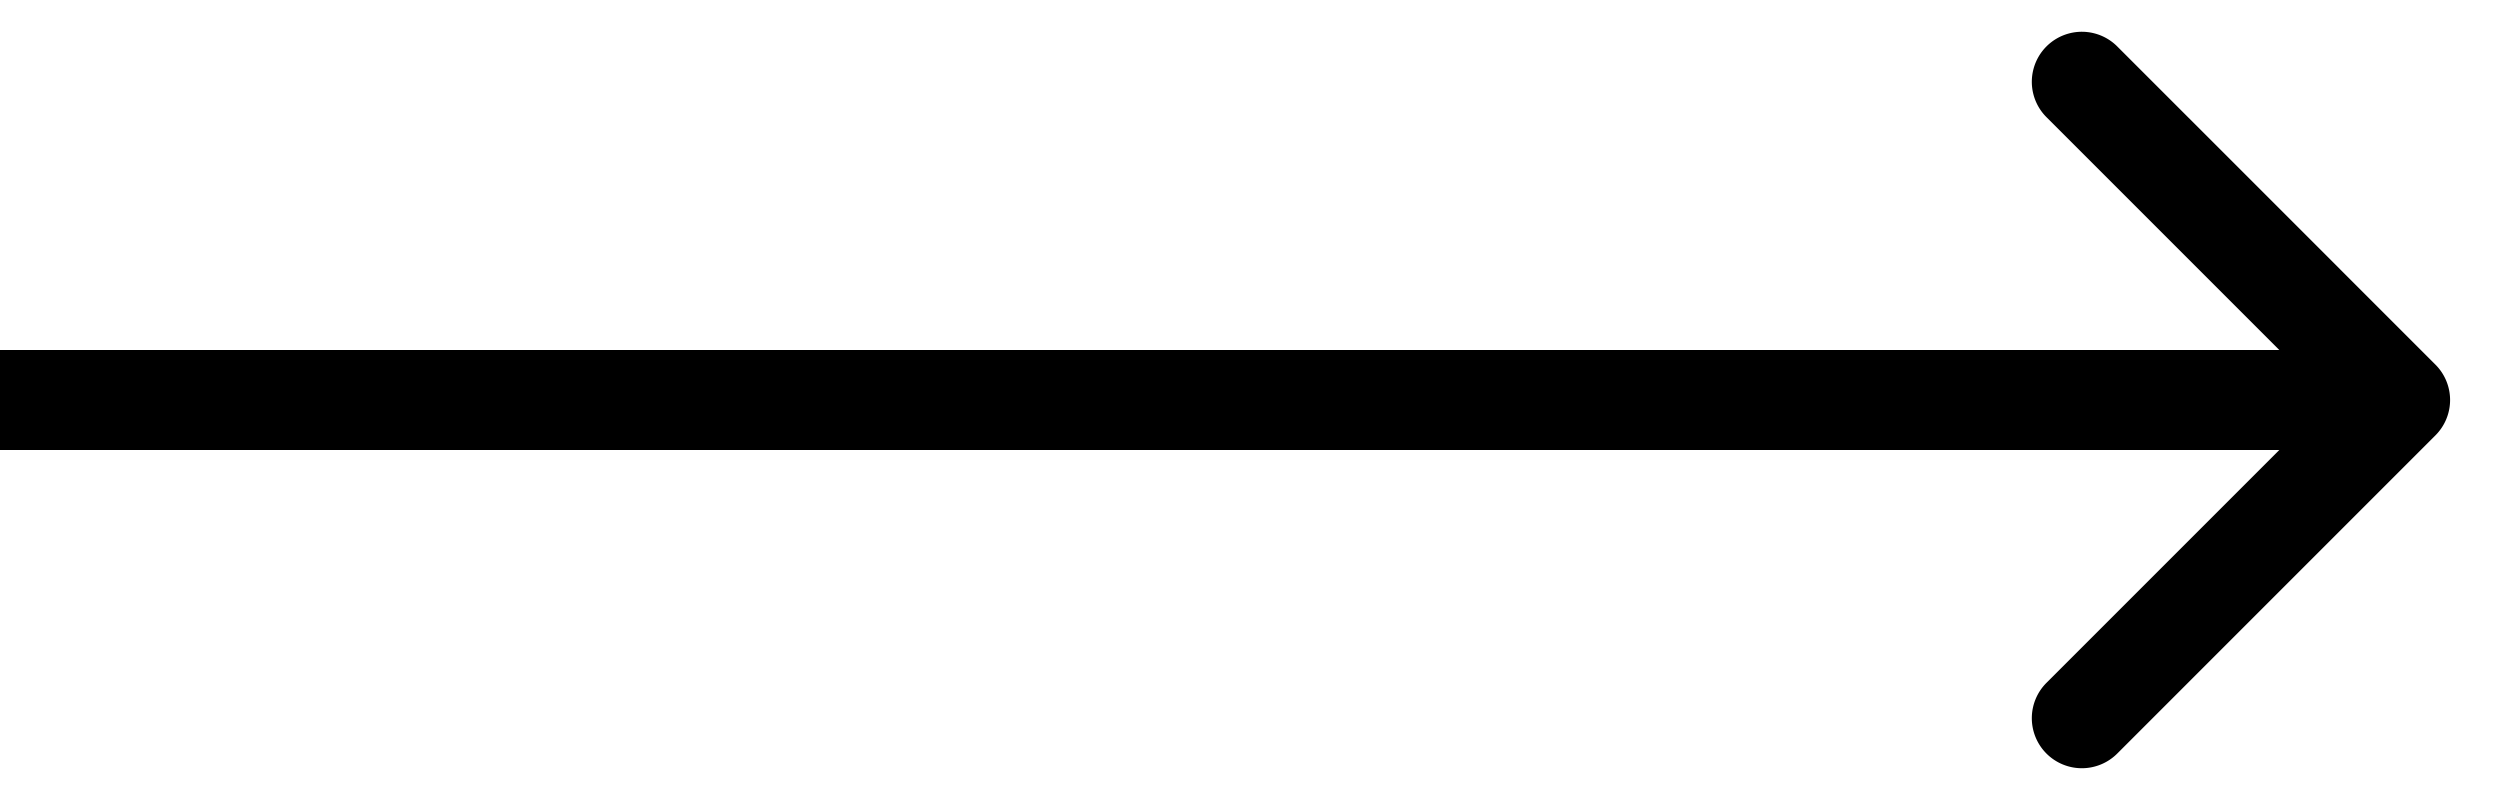 <?xml version="1.0" encoding="utf-8"?><svg viewBox="0 0 25 8" xmlns="http://www.w3.org/2000/svg" width="25" height="8"><path d="M24.354 4.354a.5.5 0 0 0 0-.708L21.172.464a.5.5 0 1 0-.707.708L23.293 4l-2.828 2.828a.5.5 0 1 0 .707.708l3.182-3.182ZM0 4v.5h24v-1H0V4Z"/></svg>
